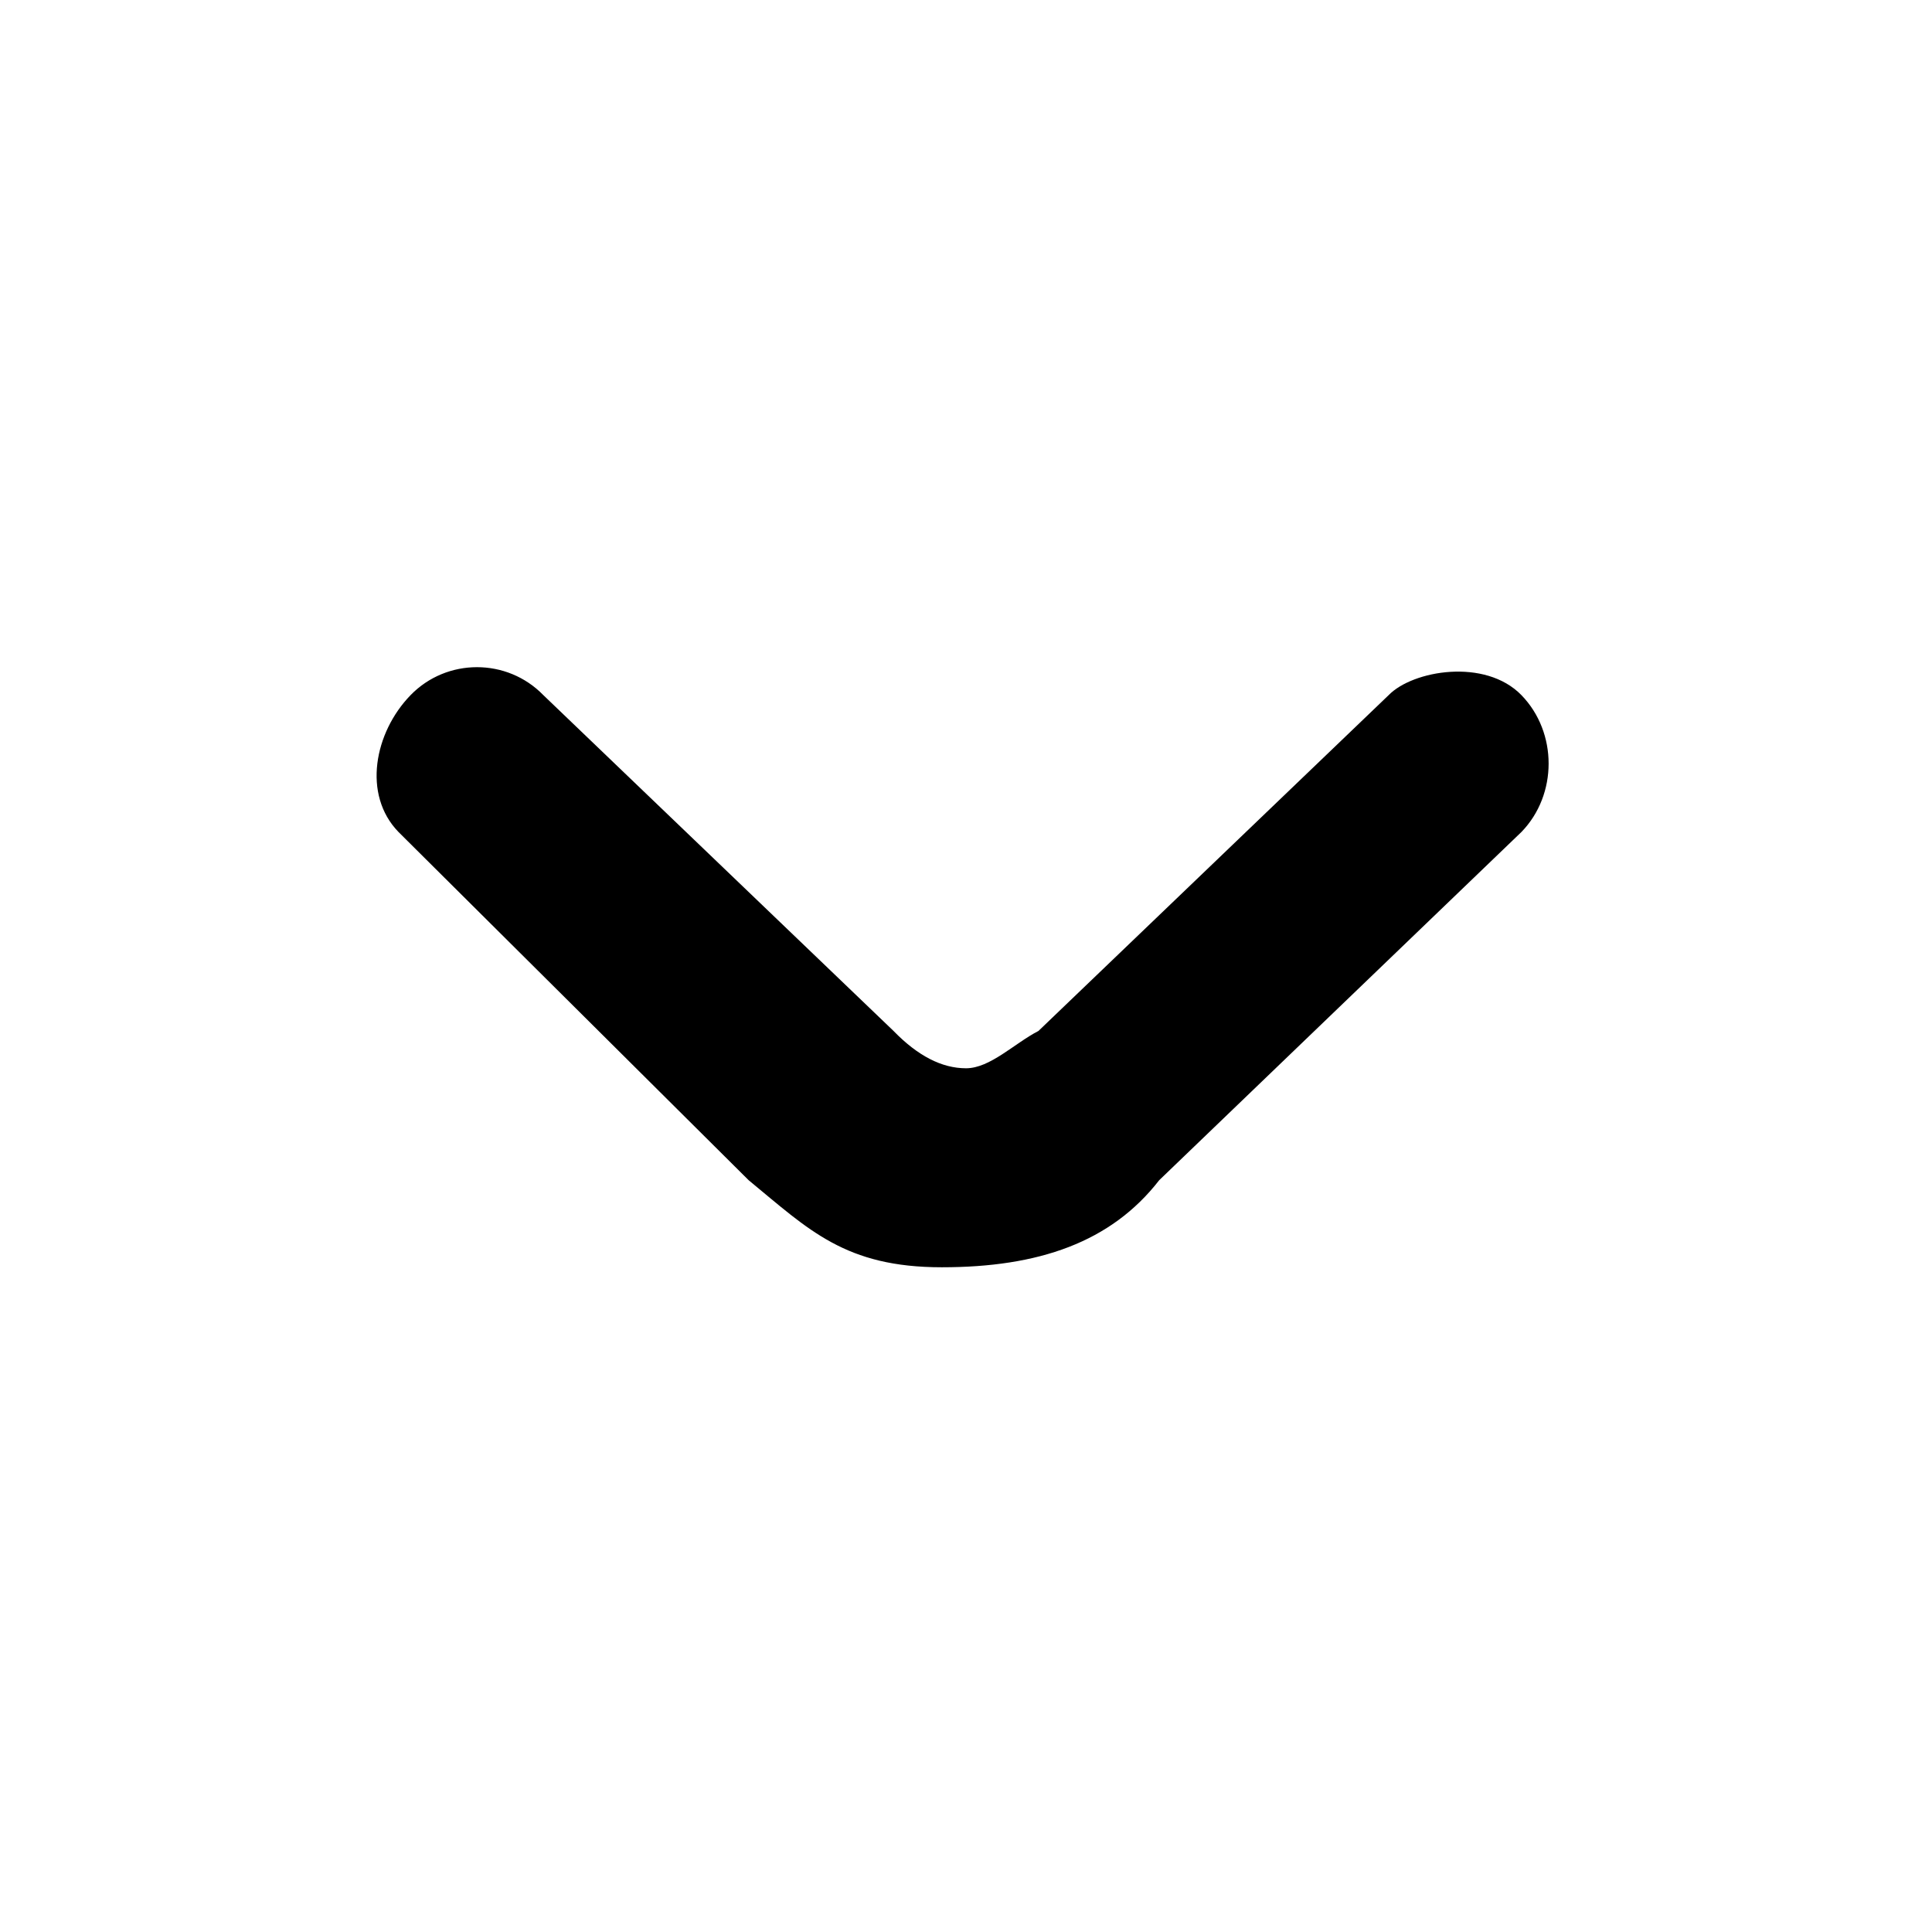 <svg version="1.1" xmlns="http://www.w3.org/2000/svg" xmlns:xlink="http://www.w3.org/1999/xlink" x="0px" y="0px"
     viewBox="0 0 16 16" xml:space="preserve">
    <g transform="matrix(1,0,0,1.03,0,-18.963)">
        <path d="M3.4,24c0.3-0.3,0.8-0.3,1.1,0l2.9,2.7C7.6,26.9,7.8,27,8,27c0.2,0,0.4-0.2,0.6-0.3l2.9-2.7c0.2-0.2,0.8-0.3,1.1,0c0.3,0.3,0.3,0.8,0,1.1l-3,2.8c-0.4,0.5-1,0.7-1.8,0.7s-1.1-0.3-1.6-0.7l-2.9-2.8C3,24.8,3.1,24.3,3.4,24L3.4,24z" />
    </g>
</svg>
